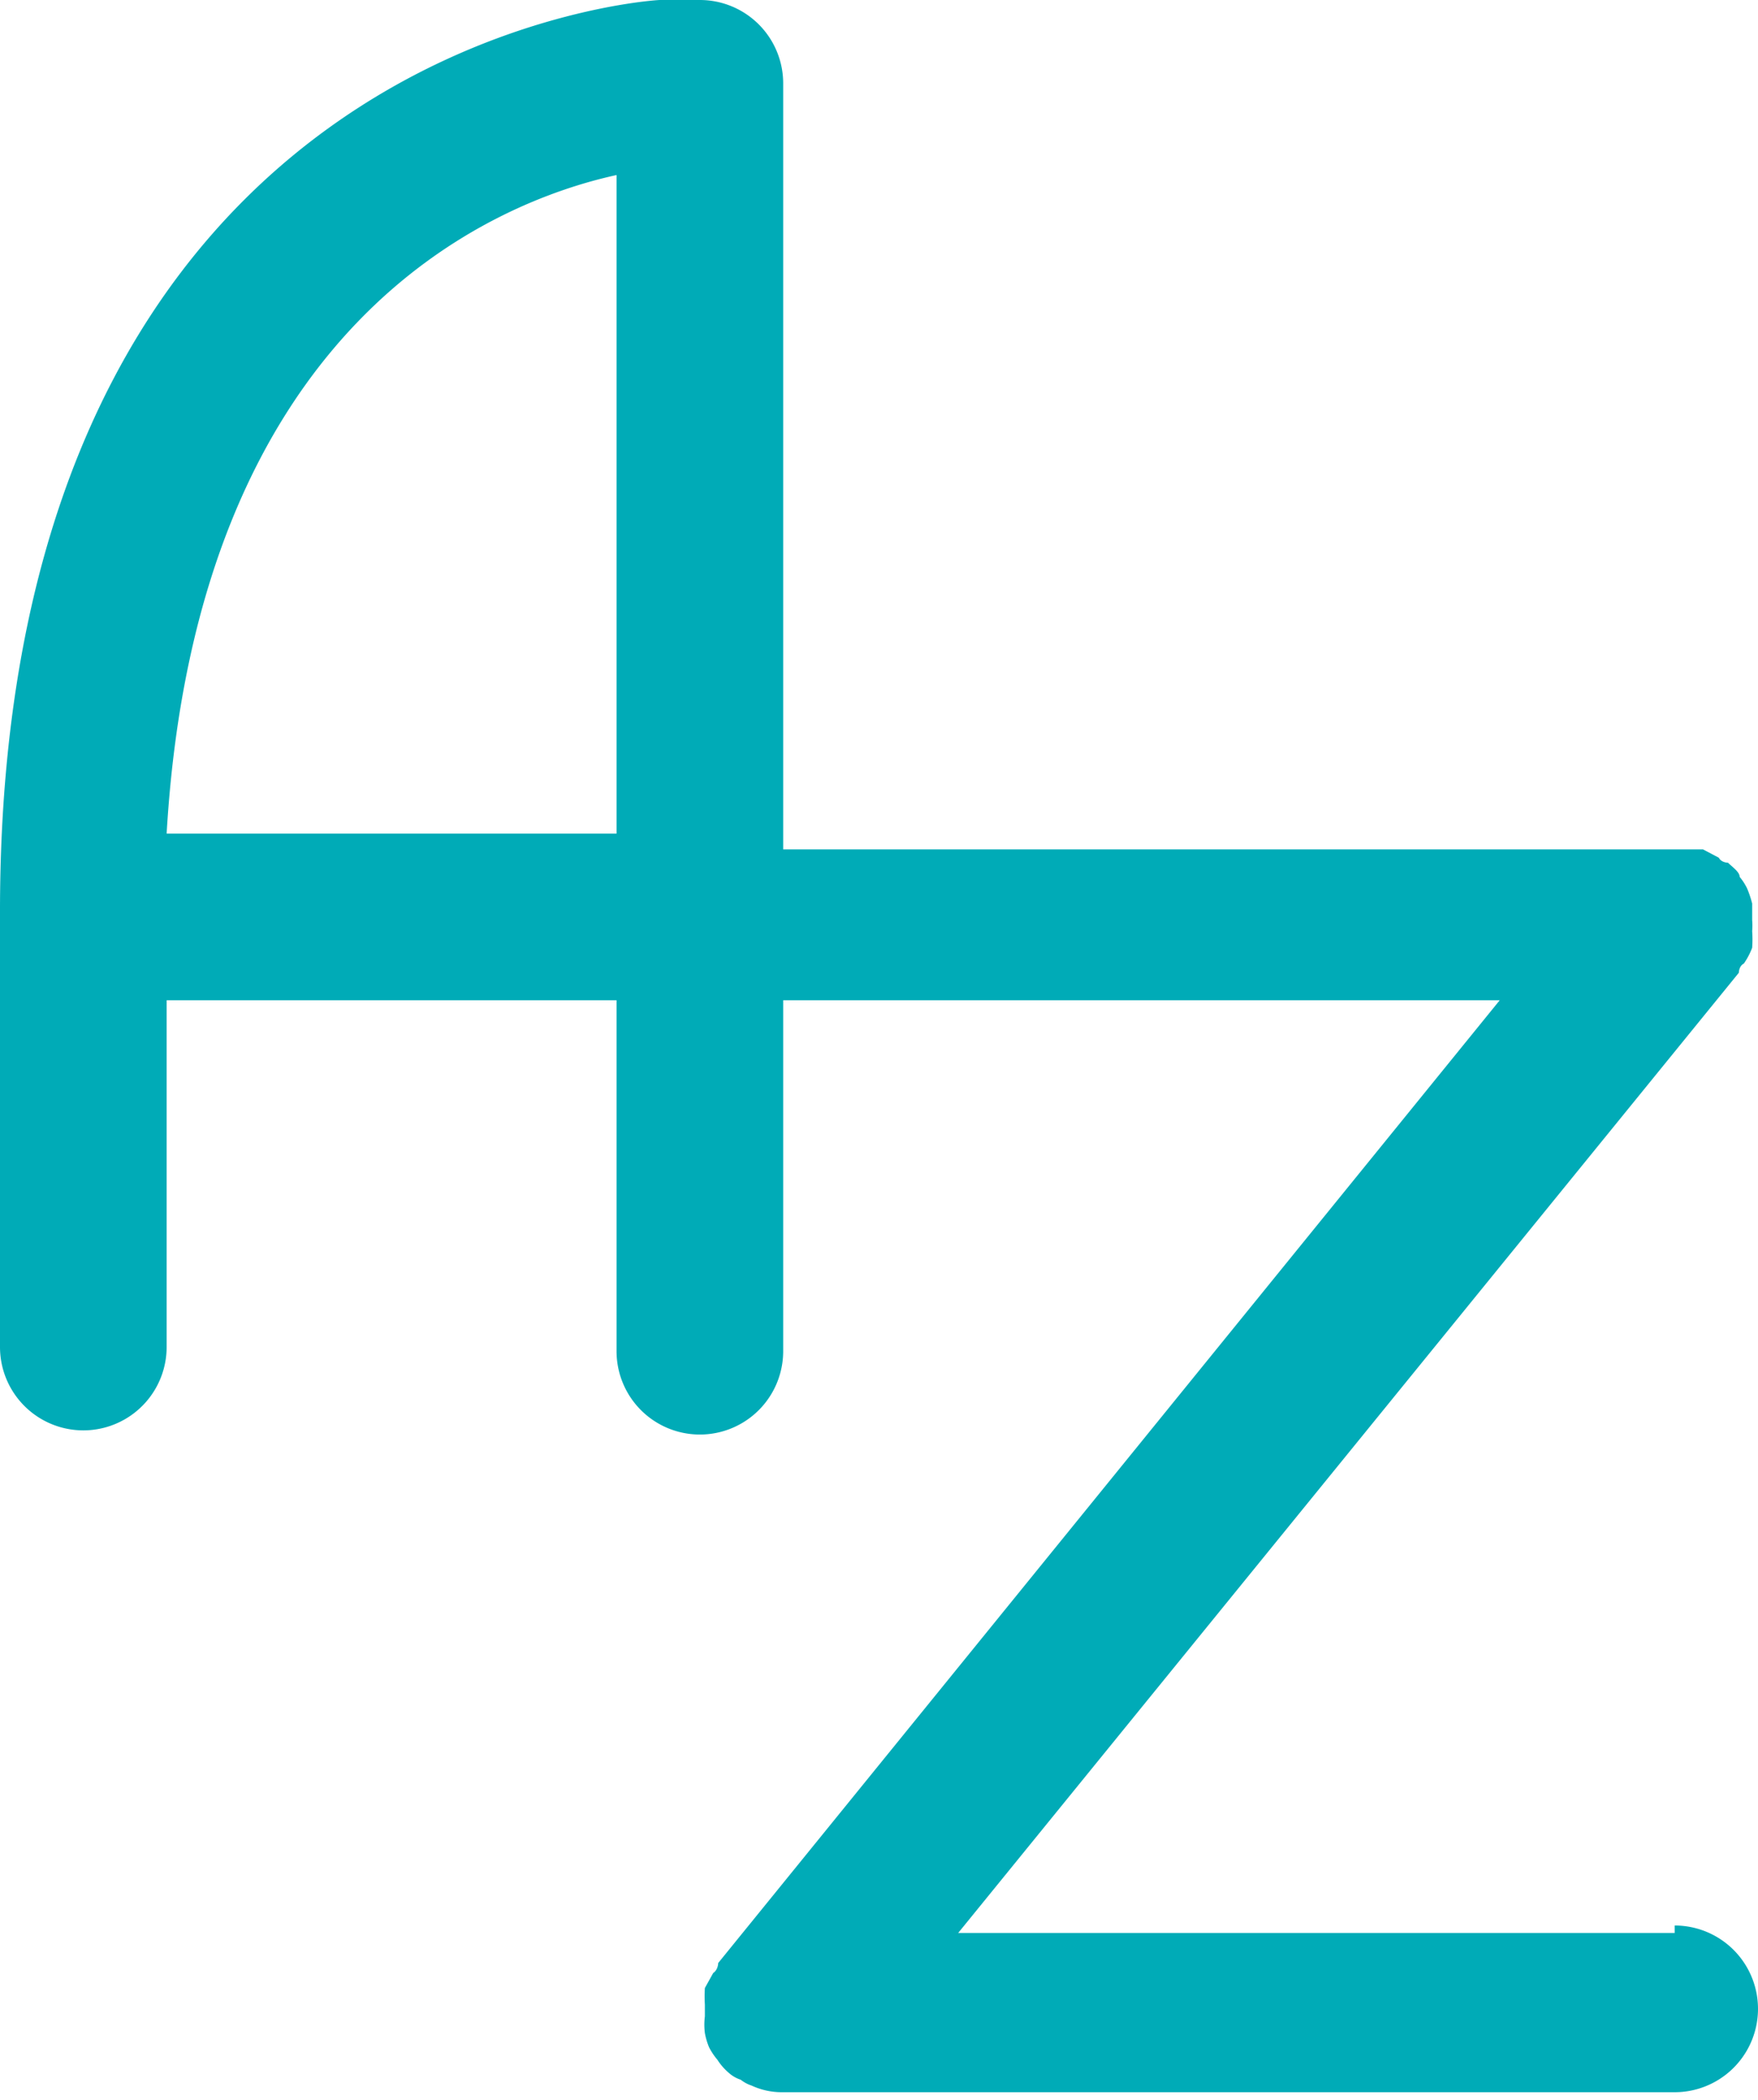 <svg xmlns="http://www.w3.org/2000/svg" viewBox="0 0 21.1 25.19"><defs><style>.cls-1{fill:#00abb7;}</style></defs><g id="Layer_2" data-name="Layer 2"><g id="Layer_1-2" data-name="Layer 1"><path class="cls-1" d="M20.1,23.19H11.5l9.37-11.52s0-.08.06-.11a.87.87,0,0,0,.1-.19,1.42,1.42,0,0,0,0-.2.79.79,0,0,0,0-.13.43.43,0,0,0,0,0c0-.07,0-.14,0-.2a1.27,1.27,0,0,0-.06-.18.67.67,0,0,0-.09-.14c0-.06-.09-.12-.14-.17l0,0s-.08,0-.11-.06l-.19-.1-.2,0-.13,0H9.4V1a1,1,0,0,0-1-1,1.3,1.3,0,0,0-.21,0,1.17,1.17,0,0,0-.27,0C7.84,0,0,.48,0,10.93c0,0,0,0,0,.06a.43.43,0,0,0,0,0,.37.37,0,0,0,0,.09.24.24,0,0,0,0,.08v5a1,1,0,0,0,2,0V12H7.4v4.21a1,1,0,0,0,2,0V12H18L8.62,23.55s0,.08-.06.12l-.1.18a1.77,1.77,0,0,0,0,.2c0,.05,0,.09,0,.14a.43.43,0,0,1,0,0,.79.79,0,0,0,0,.2.84.84,0,0,0,.05.17.78.78,0,0,0,.1.15.7.7,0,0,0,.14.16s0,0,0,0a.39.39,0,0,0,.14.08.42.42,0,0,0,.13.07.86.86,0,0,0,.36.08H20.1a1,1,0,0,0,0-2ZM2,10C2.36,3.87,5.93,2.42,7.4,2.1V10Z"/></g></g></svg>